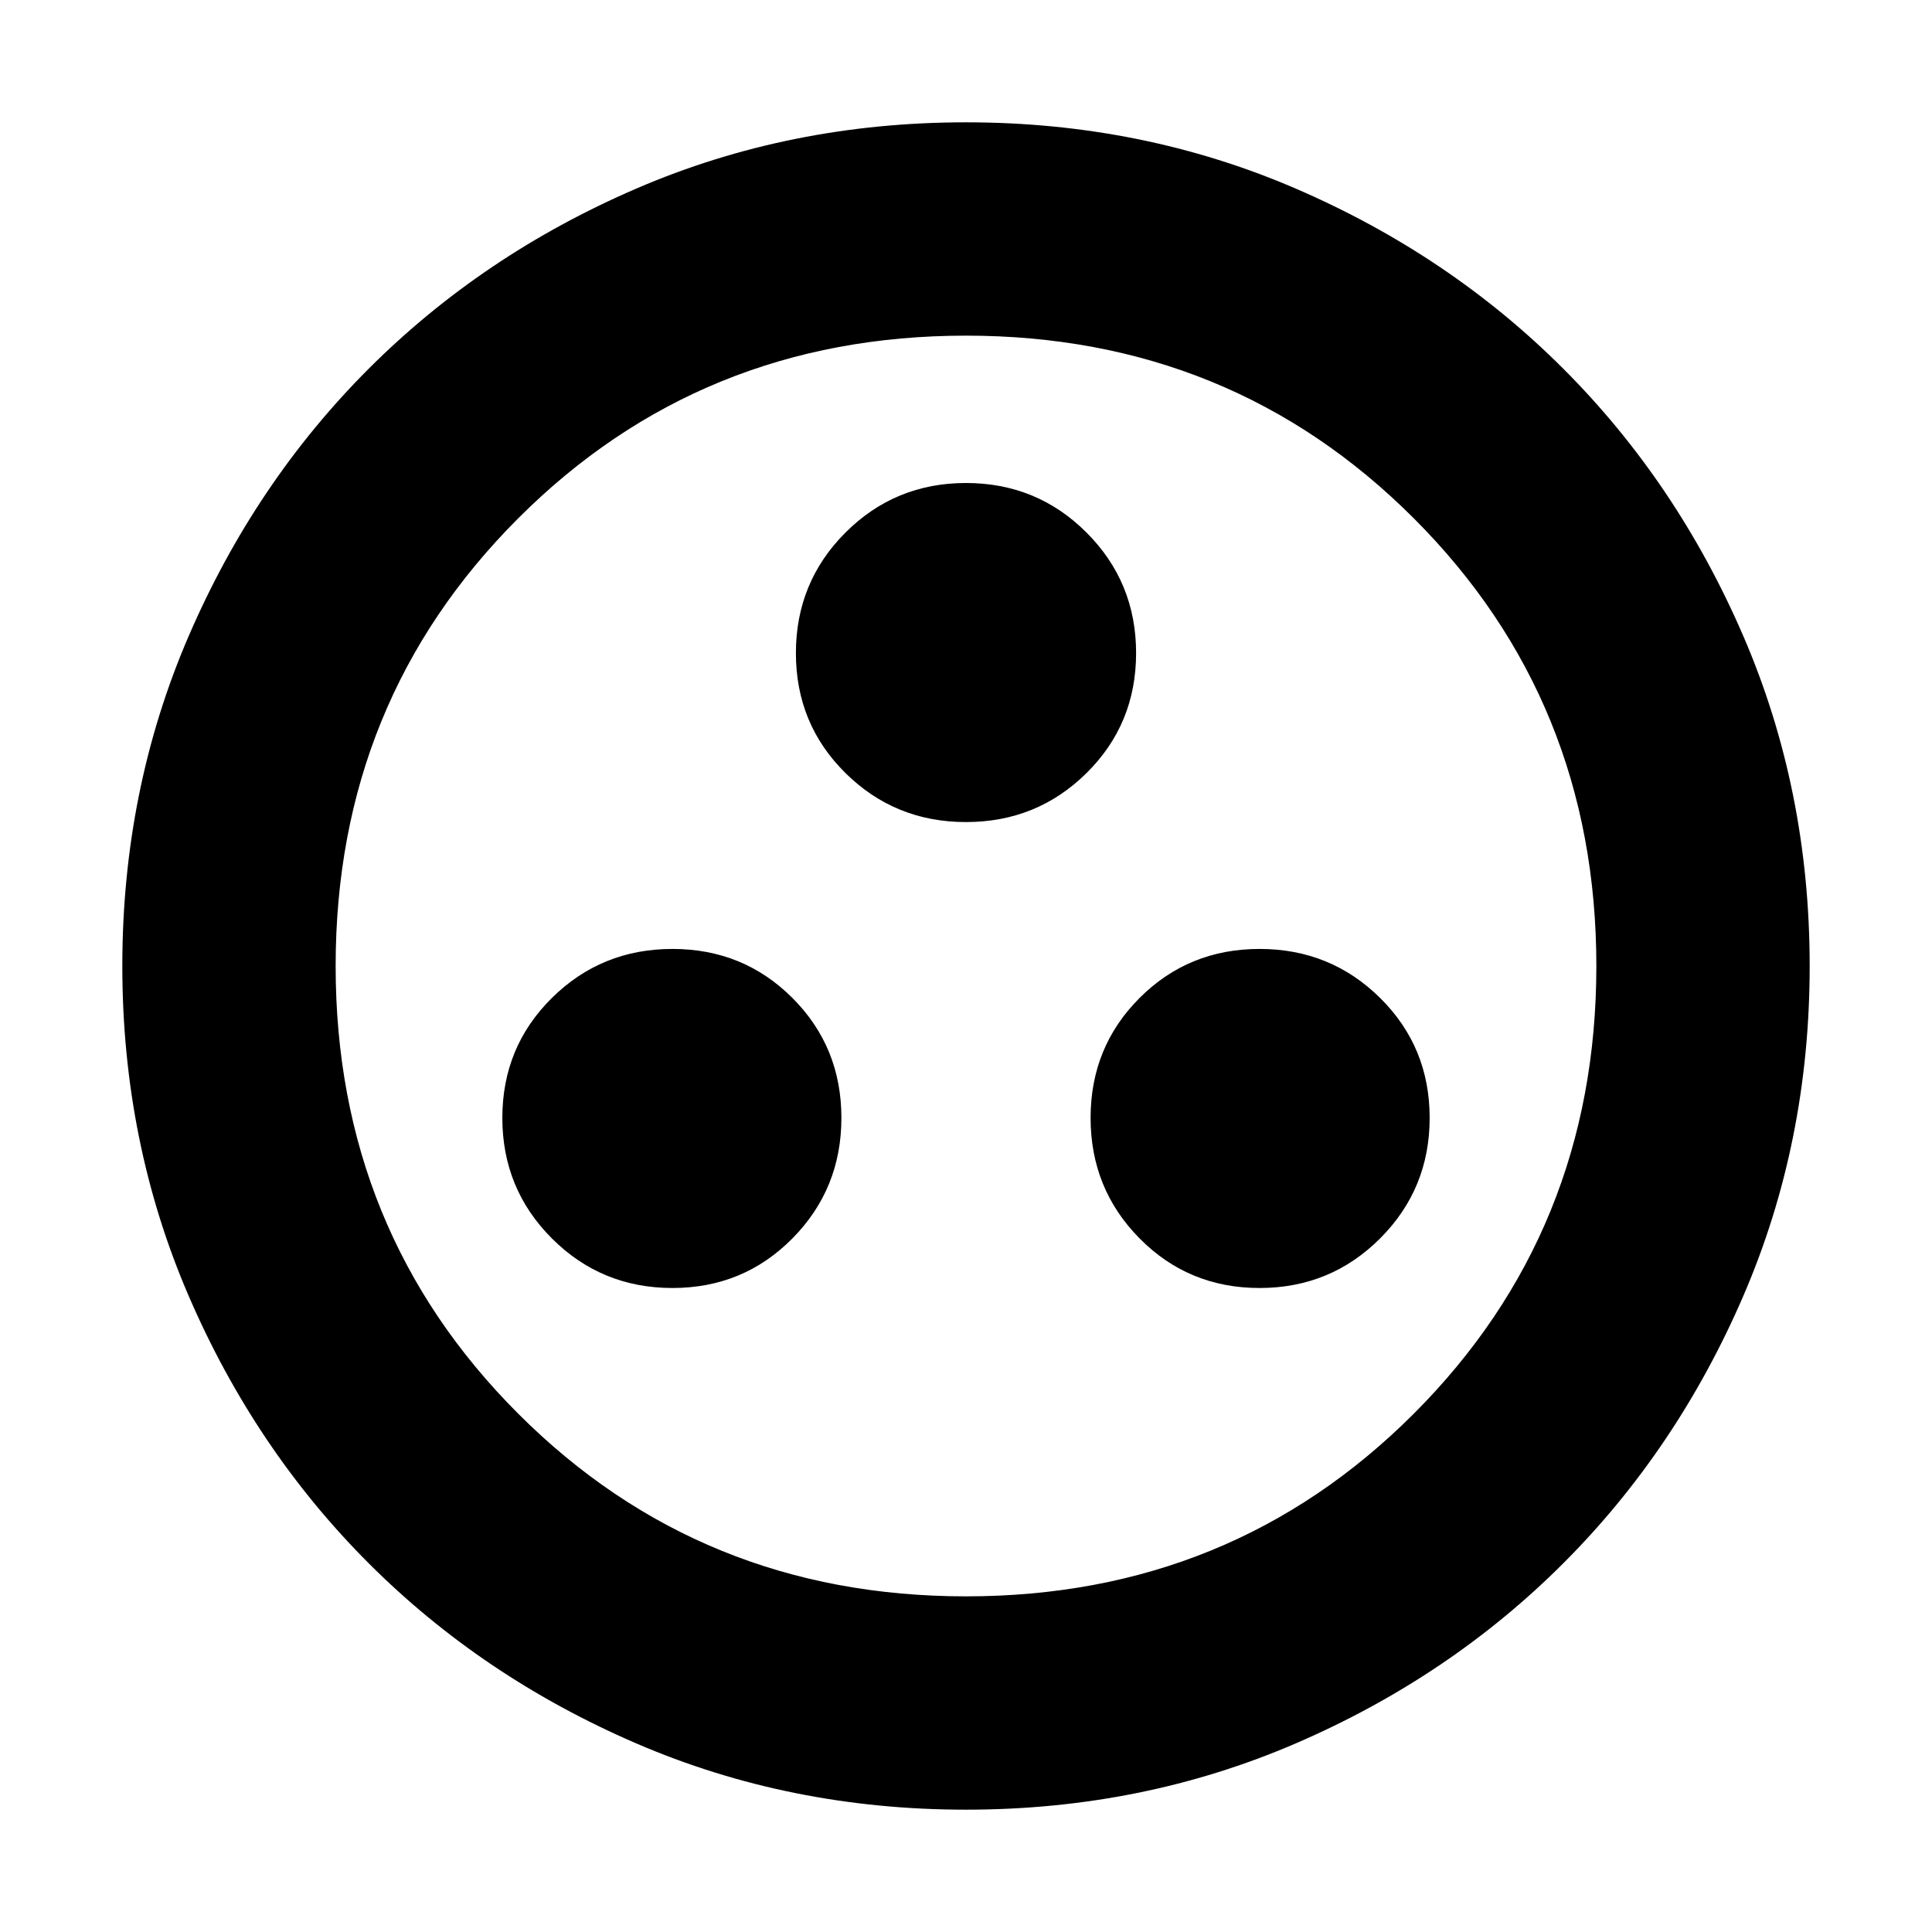 <svg xmlns="http://www.w3.org/2000/svg" height="24" viewBox="0 -960 960 960" width="24"><path d="M334.13-320q35.26 0 59.61-24.63t24.35-59.89q0-35.26-24.35-59.61t-59.61-24.35q-35.26 0-59.89 24.35-24.63 24.35-24.63 59.61t24.63 59.89Q298.87-320 334.13-320Zm291.74 0q35.26 0 59.89-24.63 24.63-24.63 24.63-59.89 0-35.26-24.63-59.61t-59.89-24.35q-35.26 0-59.61 24.35t-24.35 59.61q0 35.26 24.35 59.89Q590.61-320 625.87-320ZM480-551.52q35.26 0 59.89-24.35 24.63-24.35 24.63-59.61t-24.63-59.89Q515.26-720 480-720q-35.26 0-59.89 24.63-24.63 24.63-24.63 59.89 0 35.26 24.63 59.61T480-551.52Zm0 490.74q-87.52 0-163.91-32.96-76.38-32.96-132.88-89.47-56.51-56.5-89.47-132.88Q60.78-392.48 60.78-480t32.96-163.91q32.96-76.38 89.47-132.88 56.5-56.51 132.88-89.47 76.39-32.96 163.91-32.96t163.91 32.96q76.38 32.96 132.88 89.47 56.51 56.5 89.47 132.88 32.96 76.39 32.96 163.91t-32.96 163.91q-32.96 76.38-89.47 132.88-56.5 56.51-132.88 89.47Q567.52-60.78 480-60.78Zm0-106q131.74 0 222.48-90.74 90.74-90.74 90.74-222.48t-90.74-222.48Q611.74-793.22 480-793.22t-222.48 90.74Q166.78-611.74 166.78-480t90.74 222.48q90.74 90.74 222.48 90.74ZM480-480Z"/></svg>